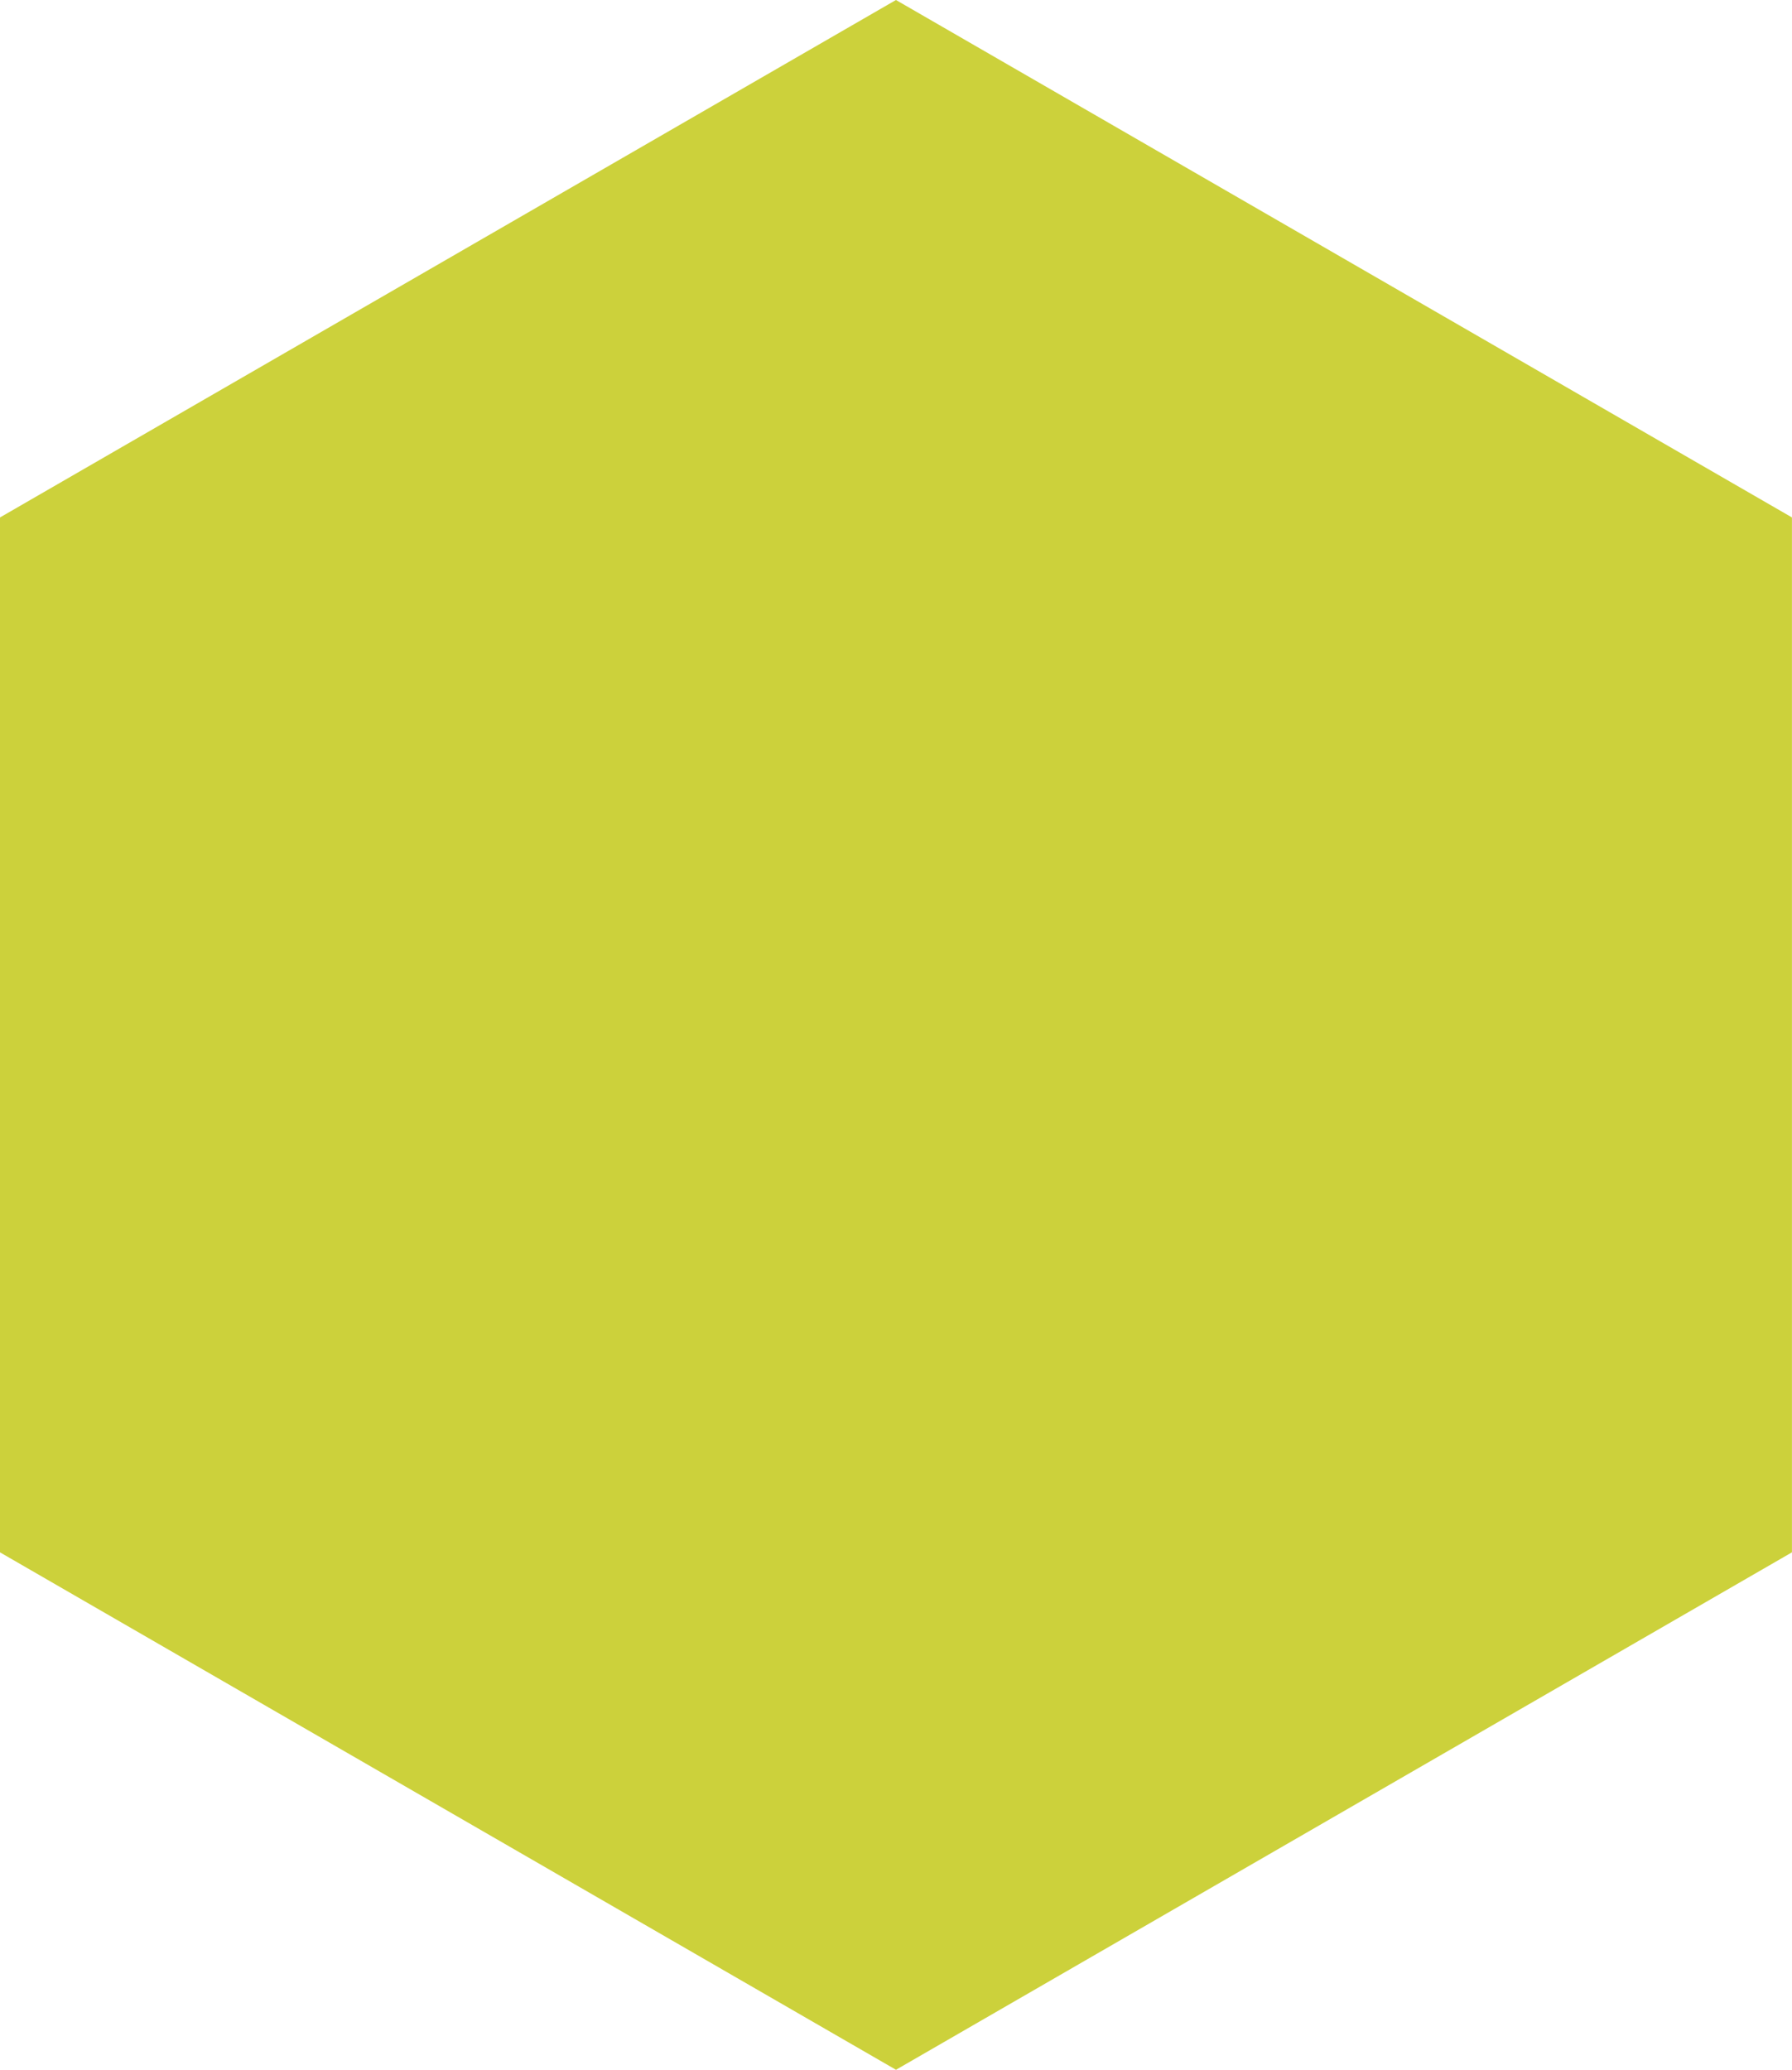 <?xml version="1.0" encoding="UTF-8" standalone="no"?>
<svg
   xmlns:dc="http://purl.org/dc/elements/1.1/"
   xmlns:cc="http://creativecommons.org/ns#"
   xmlns:rdf="http://www.w3.org/1999/02/22-rdf-syntax-ns#"
   xmlns:svg="http://www.w3.org/2000/svg"
   xmlns="http://www.w3.org/2000/svg"
   id="svg2"
   height="256"
   width="221.702"
   version="1.1">
  <defs
     id="defs4" />
  <g
     id="layer1"
     transform="translate(-17.149,-796.362)">
    <path
       style="fill:#ccd13b;fill-opacity:1;stroke:none"
       id="path3025"
       transform="matrix(0.866,-0.5,0.5,0.866,-46.848,877.513)"
       d="m 255.998,127.997 -64,110.851 -128,1.3e-4 L -0.002,127.997 63.998,17.146 191.998,17.145 Z" />
  </g>
</svg>

